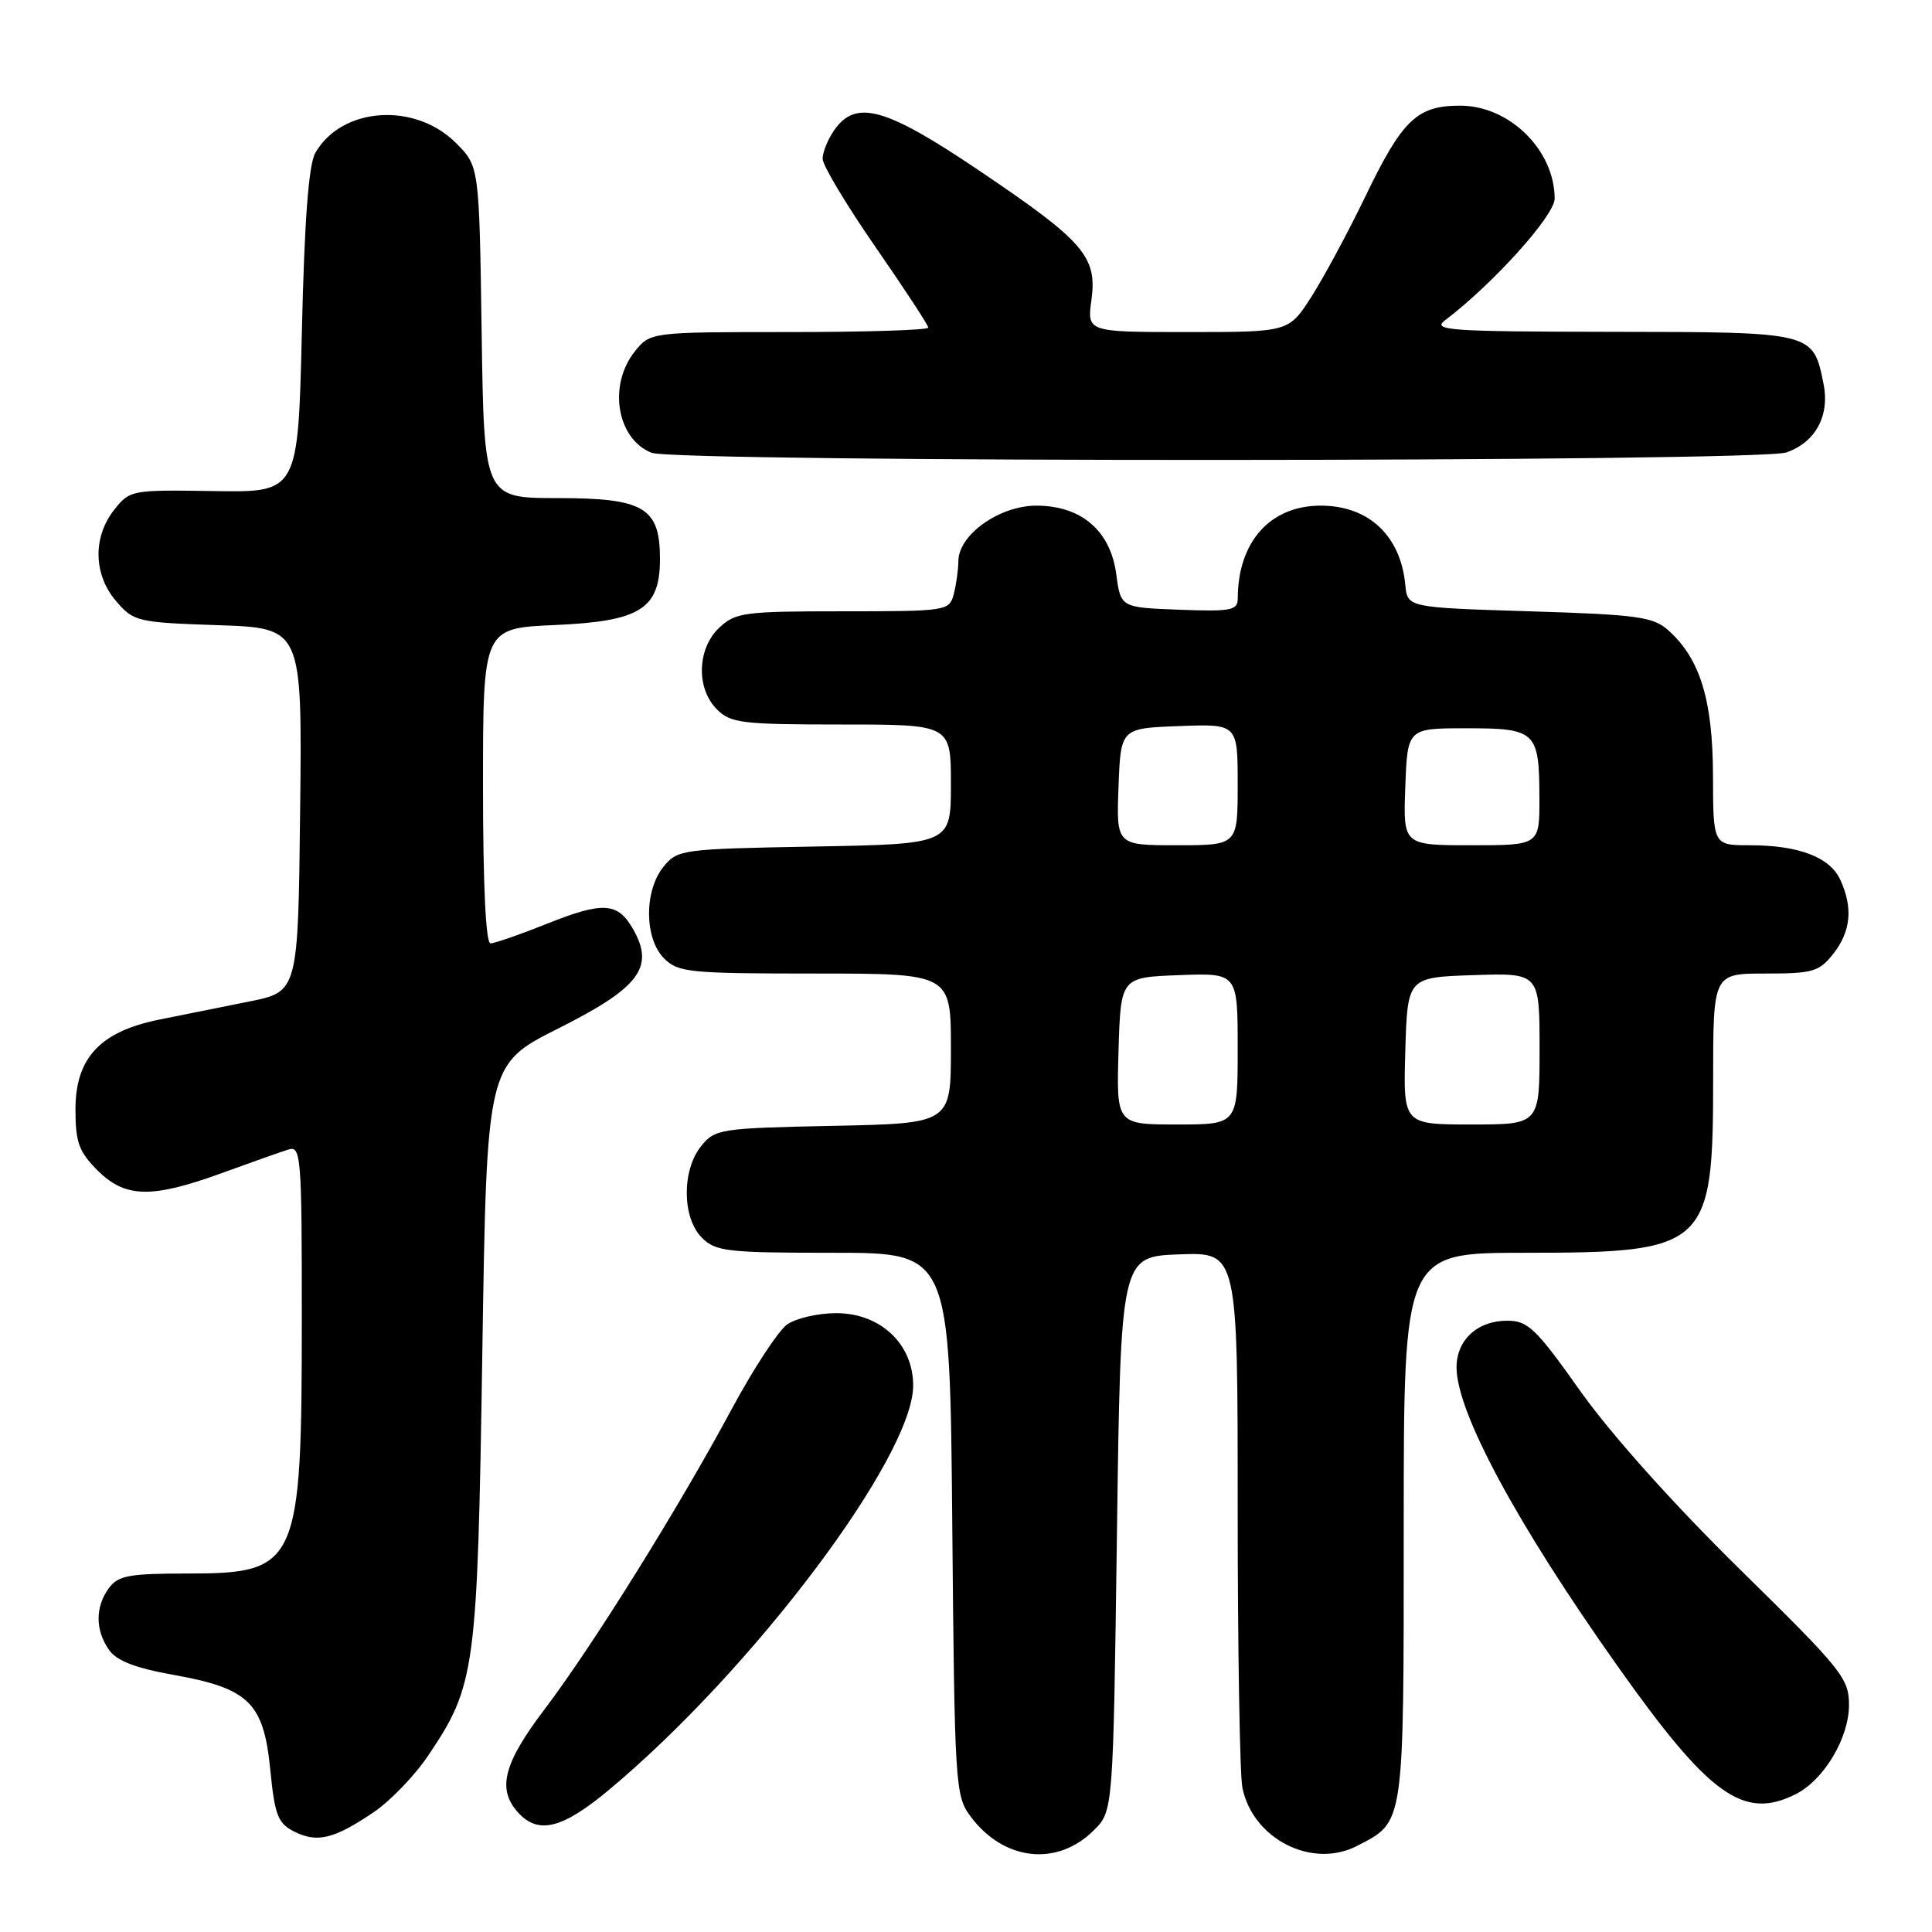 <?xml version="1.0" encoding="UTF-8" standalone="no"?>
<!DOCTYPE svg PUBLIC "-//W3C//DTD SVG 1.1//EN" "http://www.w3.org/Graphics/SVG/1.1/DTD/svg11.dtd" >
<svg xmlns="http://www.w3.org/2000/svg" xmlns:xlink="http://www.w3.org/1999/xlink" version="1.1" viewBox="0 0 256 256">
 <g >
 <path fill="currentColor"
d=" M 144.95 242.51 C 147.50 239.96 147.50 239.96 148.00 203.23 C 148.50 166.50 148.50 166.50 156.25 166.21 C 164.00 165.92 164.00 165.92 164.00 199.83 C 164.00 218.49 164.28 235.15 164.62 236.86 C 165.98 243.67 173.86 247.68 179.82 244.59 C 186.12 241.34 186.00 242.15 186.00 202.28 C 186.00 166.00 186.00 166.00 202.05 166.00 C 226.20 166.00 227.00 165.26 227.00 143.05 C 227.00 129.00 227.00 129.00 233.93 129.00 C 240.22 129.00 241.04 128.76 242.93 126.37 C 245.25 123.41 245.55 120.30 243.86 116.60 C 242.49 113.58 238.36 112.00 231.85 112.00 C 227.00 112.00 227.00 112.00 226.98 102.75 C 226.95 92.74 225.27 87.27 221.04 83.50 C 219.05 81.73 216.97 81.44 202.65 81.00 C 186.50 80.50 186.50 80.50 186.21 77.50 C 185.59 70.97 181.35 67.00 175.00 67.00 C 168.31 67.00 164.03 71.79 164.01 79.29 C 164.00 80.89 163.14 81.05 156.25 80.79 C 148.50 80.50 148.50 80.50 147.91 76.08 C 147.14 70.32 143.29 67.01 137.33 67.00 C 132.44 67.00 127.01 70.85 126.99 74.34 C 126.98 75.53 126.70 77.51 126.37 78.75 C 125.78 80.95 125.44 81.00 111.70 81.00 C 98.63 81.00 97.46 81.15 95.31 83.17 C 92.37 85.94 92.21 91.21 95.00 94.00 C 96.82 95.82 98.33 96.00 111.50 96.00 C 126.00 96.00 126.00 96.00 126.00 103.92 C 126.00 111.84 126.00 111.84 107.91 112.17 C 90.29 112.49 89.77 112.56 87.91 114.86 C 85.33 118.05 85.37 124.37 88.00 127.00 C 89.85 128.85 91.33 129.00 108.00 129.00 C 126.00 129.00 126.00 129.00 126.00 138.93 C 126.00 148.86 126.00 148.86 110.41 149.18 C 95.42 149.49 94.75 149.59 92.91 151.86 C 90.33 155.05 90.37 161.37 93.00 164.00 C 94.83 165.83 96.33 166.00 110.43 166.00 C 125.86 166.00 125.86 166.00 126.18 201.93 C 126.49 236.58 126.57 237.96 128.60 240.68 C 132.99 246.59 140.07 247.38 144.95 242.51 Z  M 49.50 240.14 C 51.70 238.65 54.96 235.27 56.74 232.62 C 63.01 223.30 63.26 221.40 63.91 179.27 C 64.50 141.04 64.50 141.04 73.99 136.27 C 84.70 130.89 86.75 128.20 83.93 123.19 C 81.88 119.54 79.95 119.41 72.43 122.42 C 68.88 123.84 65.53 125.00 64.99 125.00 C 64.37 125.00 64.00 117.23 64.00 104.12 C 64.00 83.24 64.00 83.24 73.52 82.82 C 84.85 82.33 87.45 80.69 87.45 74.07 C 87.45 67.26 85.35 66.00 73.91 66.00 C 64.14 66.00 64.14 66.00 63.82 44.02 C 63.50 22.03 63.50 22.03 60.41 18.94 C 54.95 13.49 45.26 14.17 41.78 20.26 C 40.90 21.80 40.34 29.17 40.00 43.88 C 39.50 65.25 39.50 65.25 28.36 65.07 C 17.38 64.90 17.20 64.93 15.11 67.58 C 12.27 71.20 12.38 76.17 15.40 79.67 C 17.71 82.36 18.20 82.48 28.91 82.84 C 40.04 83.22 40.04 83.22 39.77 107.32 C 39.50 131.41 39.50 131.41 33.00 132.71 C 29.42 133.42 24.05 134.50 21.06 135.11 C 13.25 136.70 10.00 140.20 10.00 147.00 C 10.00 151.36 10.45 152.60 12.92 155.08 C 16.61 158.76 20.11 158.83 29.50 155.40 C 33.35 154.00 37.29 152.60 38.25 152.31 C 39.88 151.80 40.00 153.32 39.99 174.63 C 39.99 207.41 39.50 208.50 24.81 208.50 C 17.09 208.50 15.65 208.77 14.42 210.44 C 12.61 212.92 12.61 216.00 14.44 218.61 C 15.46 220.07 17.91 221.02 23.00 221.93 C 32.99 223.72 34.93 225.61 35.81 234.47 C 36.41 240.56 36.82 241.60 39.00 242.70 C 42.03 244.22 44.26 243.68 49.50 240.14 Z  M 80.70 237.16 C 99.75 221.27 121.00 193.03 121.00 183.59 C 121.00 178.08 116.66 174.00 110.80 174.00 C 108.40 174.00 105.49 174.67 104.31 175.49 C 103.14 176.32 99.82 181.38 96.94 186.74 C 89.93 199.79 78.55 218.05 72.18 226.46 C 66.70 233.69 65.84 237.06 68.65 240.17 C 71.33 243.12 74.50 242.33 80.70 237.16 Z  M 237.97 237.72 C 241.69 235.84 245.00 230.28 245.00 225.92 C 245.00 222.38 244.10 221.26 230.52 207.92 C 221.71 199.26 213.45 190.03 209.42 184.35 C 203.52 176.02 202.46 175.00 199.72 175.00 C 195.77 175.00 193.00 177.55 193.00 181.18 C 193.00 187.11 200.98 201.92 214.35 220.79 C 226.52 237.98 231.05 241.22 237.97 237.72 Z  M 236.71 59.95 C 240.56 58.61 242.47 55.09 241.63 50.88 C 240.24 43.97 240.37 44.00 213.60 43.97 C 192.02 43.94 189.71 43.78 191.47 42.44 C 197.79 37.67 206.00 28.56 206.00 26.33 C 206.00 19.90 200.01 14.00 193.48 14.00 C 187.76 14.00 185.83 15.85 180.93 26.00 C 178.68 30.68 175.47 36.64 173.81 39.25 C 170.79 44.00 170.79 44.00 157.41 44.00 C 144.04 44.00 144.04 44.00 144.62 39.75 C 145.40 34.00 143.65 31.98 129.74 22.60 C 117.35 14.24 113.42 13.14 110.56 17.22 C 109.70 18.44 109.00 20.16 109.00 21.03 C 109.00 21.90 112.15 27.16 116.00 32.72 C 119.85 38.28 123.00 43.09 123.00 43.41 C 123.00 43.74 114.71 44.00 104.57 44.00 C 86.15 44.00 86.15 44.00 84.07 46.63 C 80.56 51.10 81.74 58.15 86.32 59.99 C 89.54 61.29 232.97 61.25 236.71 59.95 Z  M 148.21 139.25 C 148.50 129.50 148.50 129.50 156.25 129.21 C 164.00 128.92 164.00 128.92 164.00 138.96 C 164.00 149.00 164.00 149.00 155.96 149.00 C 147.93 149.00 147.93 149.00 148.21 139.25 Z  M 186.21 139.25 C 186.50 129.50 186.50 129.50 195.25 129.21 C 204.00 128.92 204.00 128.92 204.00 138.96 C 204.00 149.00 204.00 149.00 194.96 149.00 C 185.93 149.00 185.93 149.00 186.21 139.25 Z  M 148.21 104.25 C 148.50 96.50 148.50 96.50 156.25 96.21 C 164.00 95.92 164.00 95.92 164.00 103.96 C 164.00 112.00 164.00 112.00 155.96 112.00 C 147.92 112.00 147.92 112.00 148.21 104.25 Z  M 186.21 104.25 C 186.50 96.50 186.50 96.50 194.29 96.50 C 203.54 96.50 203.96 96.90 203.98 105.75 C 204.00 112.00 204.00 112.00 194.96 112.00 C 185.92 112.00 185.92 112.00 186.21 104.25 Z "/>
</g>
</svg>